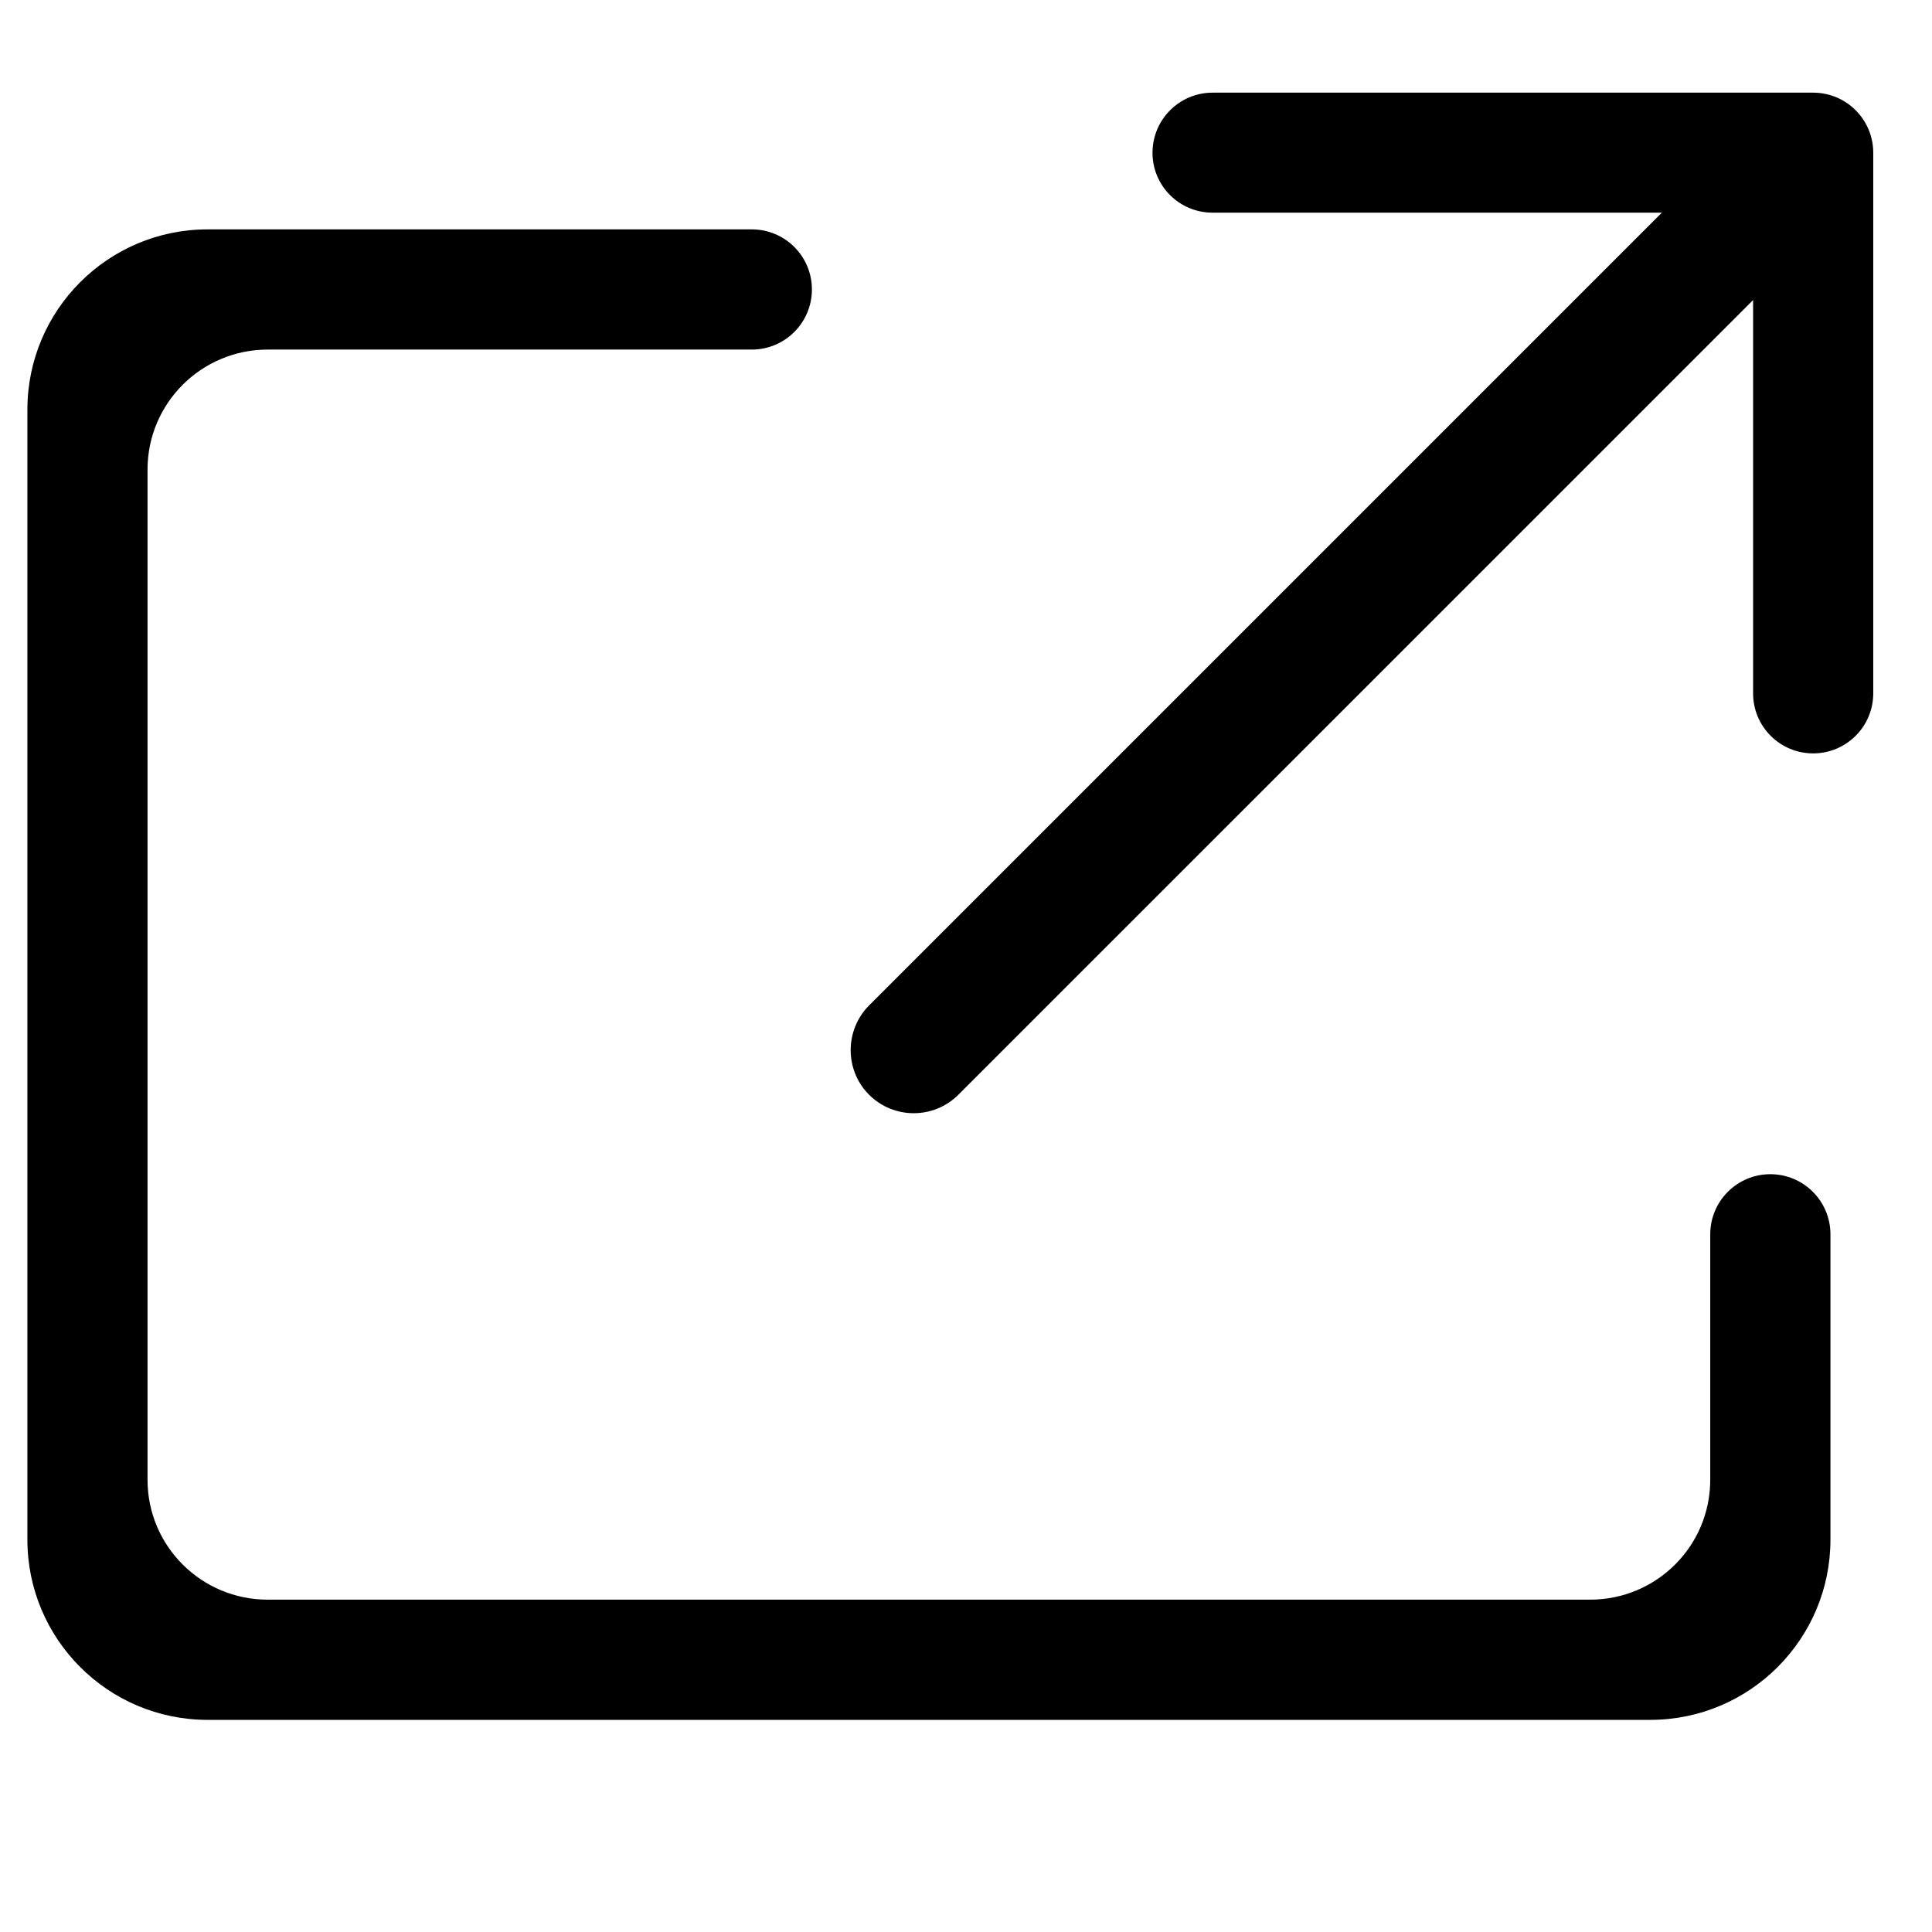 <svg t="1541563176665" class="icon" style="" viewBox="0 0 1050 1024" version="1.1" xmlns="http://www.w3.org/2000/svg" p-id="1854" xmlns:xlink="http://www.w3.org/1999/xlink" width="1em" height="1em"><defs><style type="text/css"></style></defs><path d="M985.393 37.358l-326.41 0c-17.993 0-32.623 14.63-32.623 32.678 0 17.993 14.603 32.541 32.623 32.541l244.2 0-430.881 430.881c-13.299 13.409-13.299 35.162 0 48.489 13.395 13.409 35.162 13.409 48.571 0l431.897-431.869 0 213.732c0 18.02 14.562 32.637 32.623 32.637s32.678-14.589 32.678-32.637L1018.071 70.036C1018.071 51.988 1003.468 37.358 985.393 37.358L985.393 37.358M962.13 625.152c-17.993 0-32.651 14.603-32.651 32.678l0 25.143 0 108.245c0 36.068-29.247 65.164-65.301 65.164l-718.684 0c-36.054 0-65.315-29.137-65.315-65.164l0-548.981c0-36.054 29.261-65.246 65.315-65.246l238.024 0 25.061 0c18.02 0 32.678-14.63 32.678-32.678s-14.603-32.651-32.678-32.651l-295.736 0c-54.075 0-97.952 43.877-97.952 97.952l0 614.145c0 54.075 43.864 97.952 97.952 97.952l784.013 0c54.061 0 97.952-43.864 97.952-97.952L994.808 657.83C994.808 639.755 980.191 625.152 962.13 625.152L962.13 625.152" p-id="1855"></path></svg>